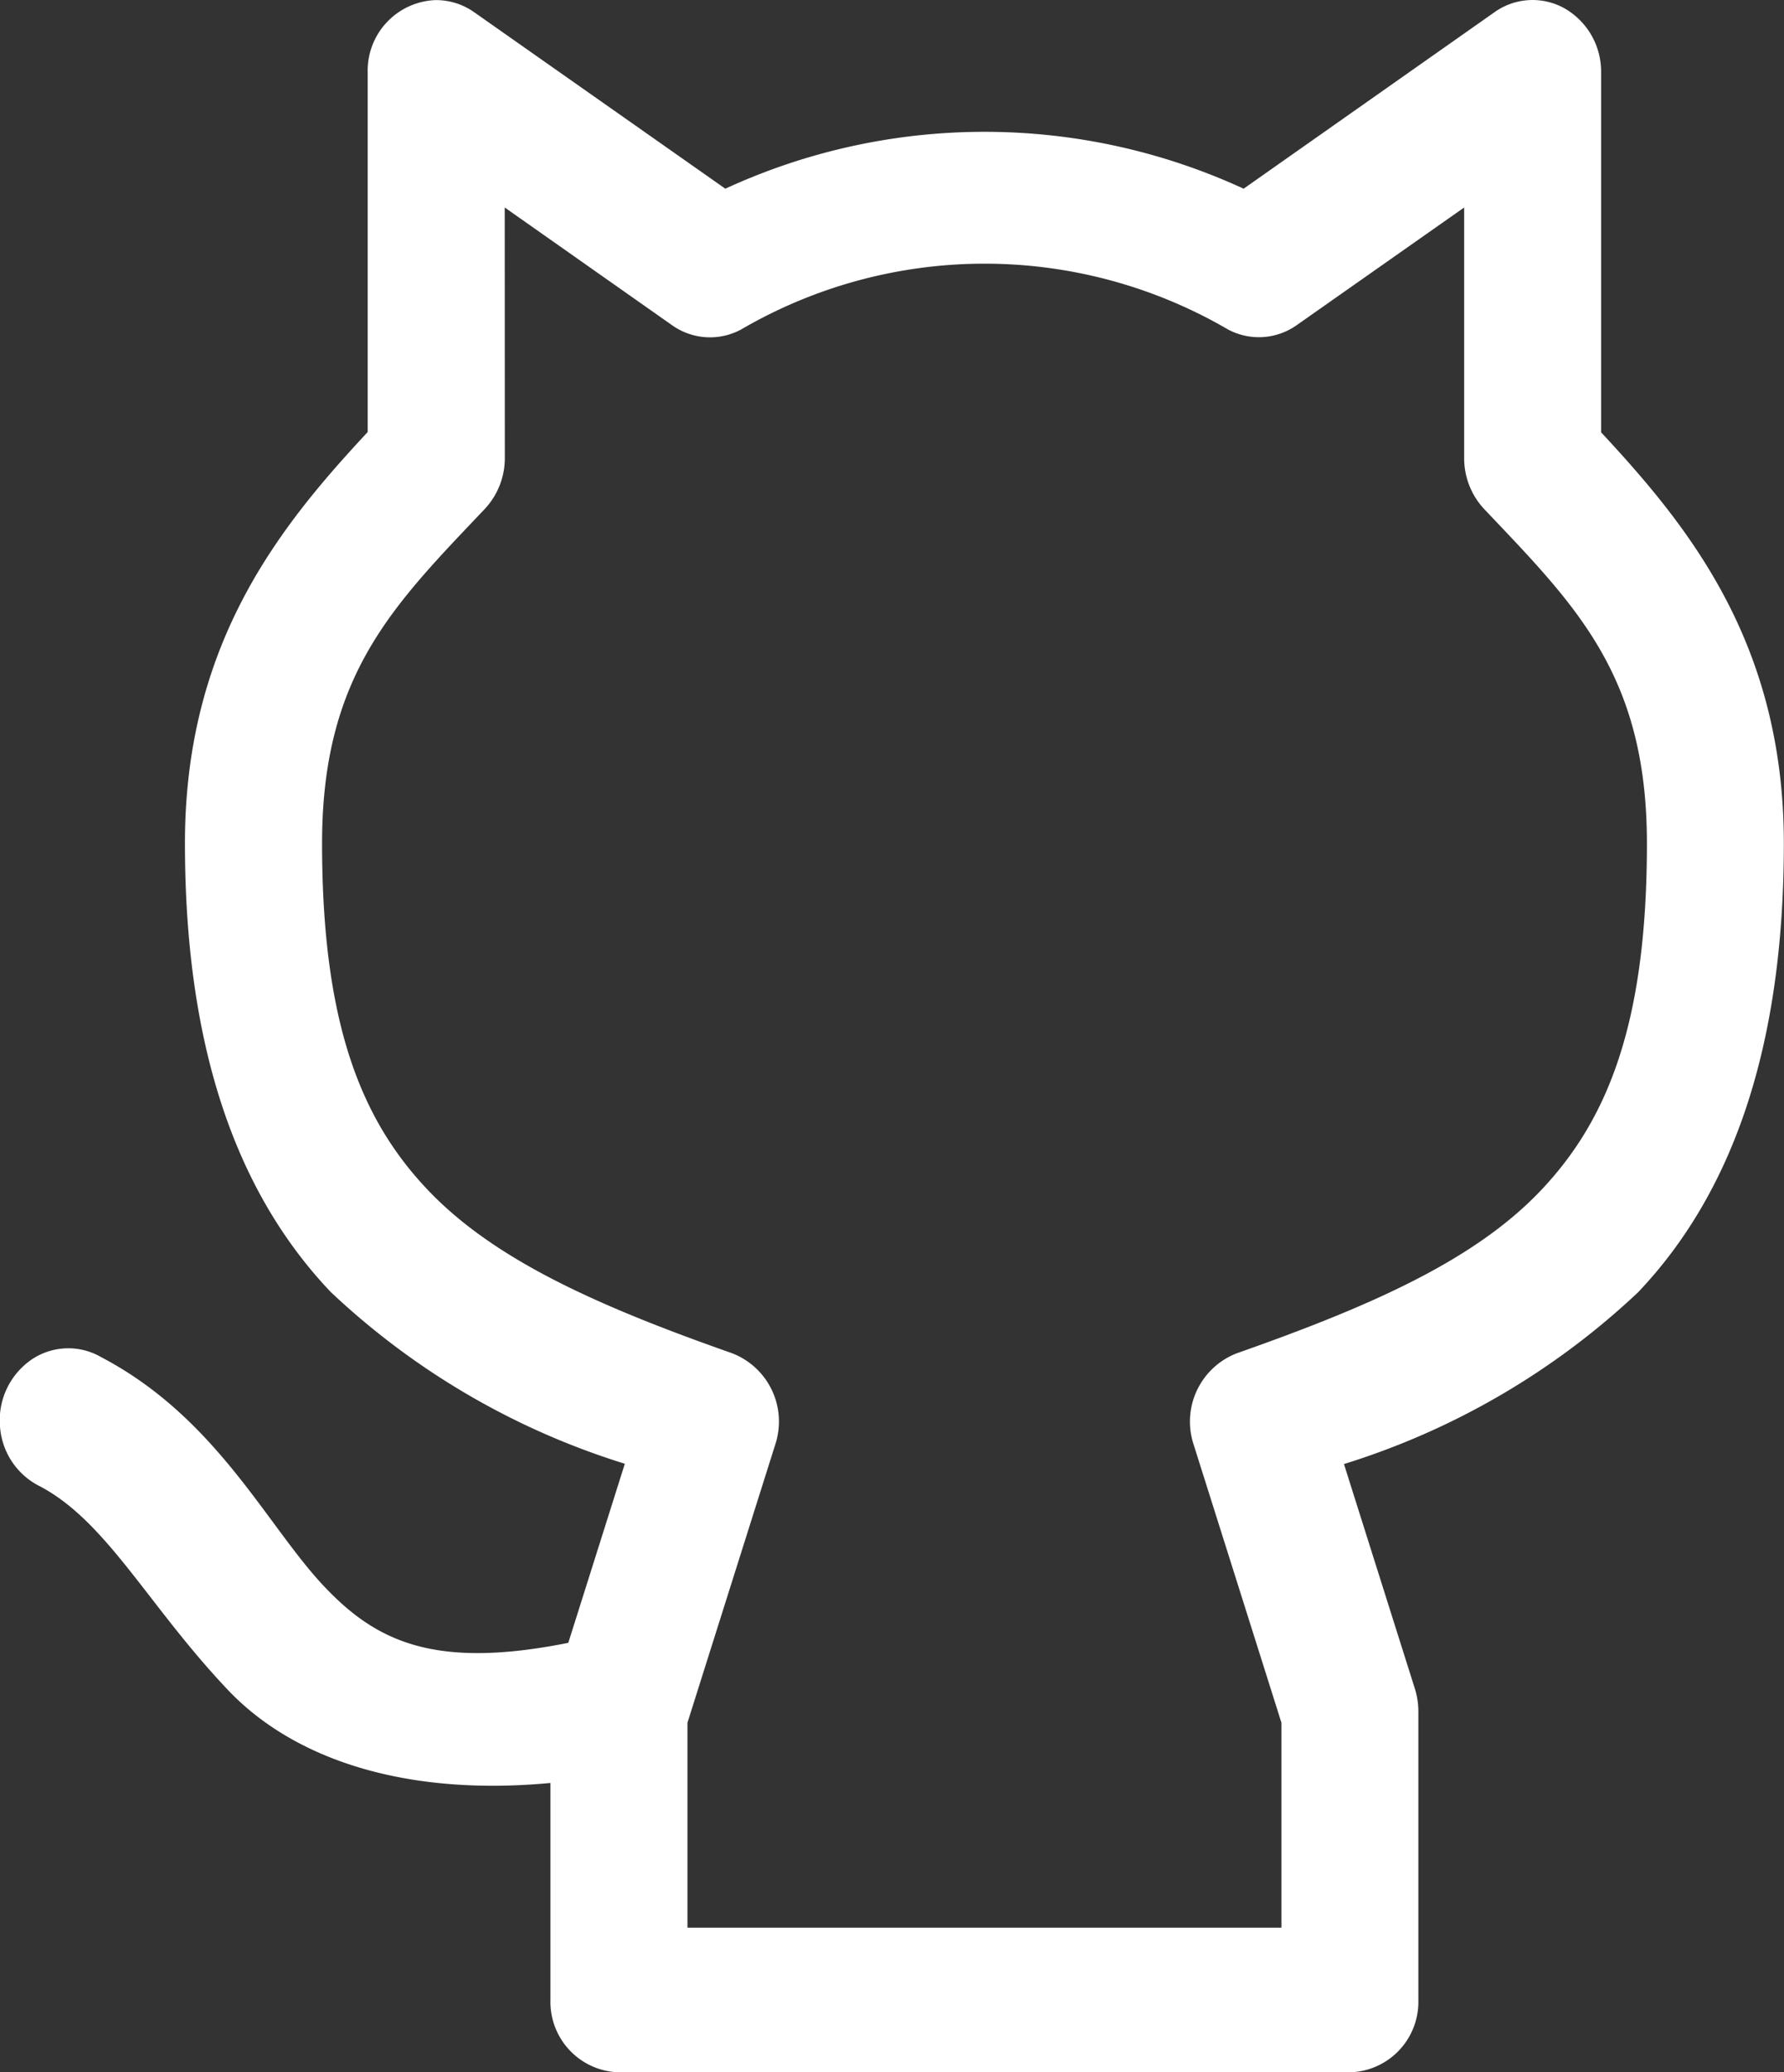 <svg xmlns="http://www.w3.org/2000/svg" width="36.569" height="42.455" viewBox="0 0 36.569 42.455">
  <rect x="0" y="0" width="36.569" height="42.455" fill="#333333" stroke="none"/>
  <path id="github" d="M10.149,1.251A1.446,1.446,0,0,0,8.763,2.732V10.1c-1.778,1.911-3.746,4.308-3.746,8.423,0,4.2,1.062,7.168,2.986,9.193a15.44,15.44,0,0,0,6.031,3.521l-1.159,3.669c-2.718.543-3.917-.012-4.99-1.141C6.7,32.522,5.68,30.3,3.3,29.053a1.343,1.343,0,0,0-1.432.053,1.507,1.507,0,0,0-.643,1.351A1.481,1.481,0,0,0,2.046,31.7c1.371.723,2.223,2.454,3.849,4.168,1.347,1.422,3.634,2.188,6.614,1.909v4.447a1.444,1.444,0,0,0,1.4,1.481H28.9a1.444,1.444,0,0,0,1.4-1.481V36.3a1.554,1.554,0,0,0-.075-.466l-1.45-4.591a15.464,15.464,0,0,0,6.031-3.521c1.924-2.026,2.986-5,2.986-9.193,0-4.115-1.969-6.512-3.746-8.423V2.732a1.494,1.494,0,0,0-.741-1.307,1.344,1.344,0,0,0-1.443.073L26.718,5.115a12.688,12.688,0,0,0-10.624,0L10.947,1.5A1.353,1.353,0,0,0,10.149,1.251ZM11.572,5.5l3.435,2.415A1.343,1.343,0,0,0,16.416,8,9.911,9.911,0,0,1,26.4,8,1.343,1.343,0,0,0,27.8,7.915L31.239,5.5v5.13a1.523,1.523,0,0,0,.41,1.048c1.873,1.975,3.336,3.394,3.336,6.85,0,3.7-.811,5.667-2.165,7.1S29.347,28,26.583,28.972a1.5,1.5,0,0,0-.89,1.87l1.8,5.7v4.2H15.318v-4.2l1.8-5.7a1.5,1.5,0,0,0-.888-1.87c-2.765-.971-4.881-1.919-6.237-3.347s-2.165-3.394-2.165-7.1c0-3.455,1.463-4.875,3.336-6.85a1.523,1.523,0,0,0,.41-1.048Z" transform="translate(-1.226 -1.249)" fill="#fff"/>
</svg>
